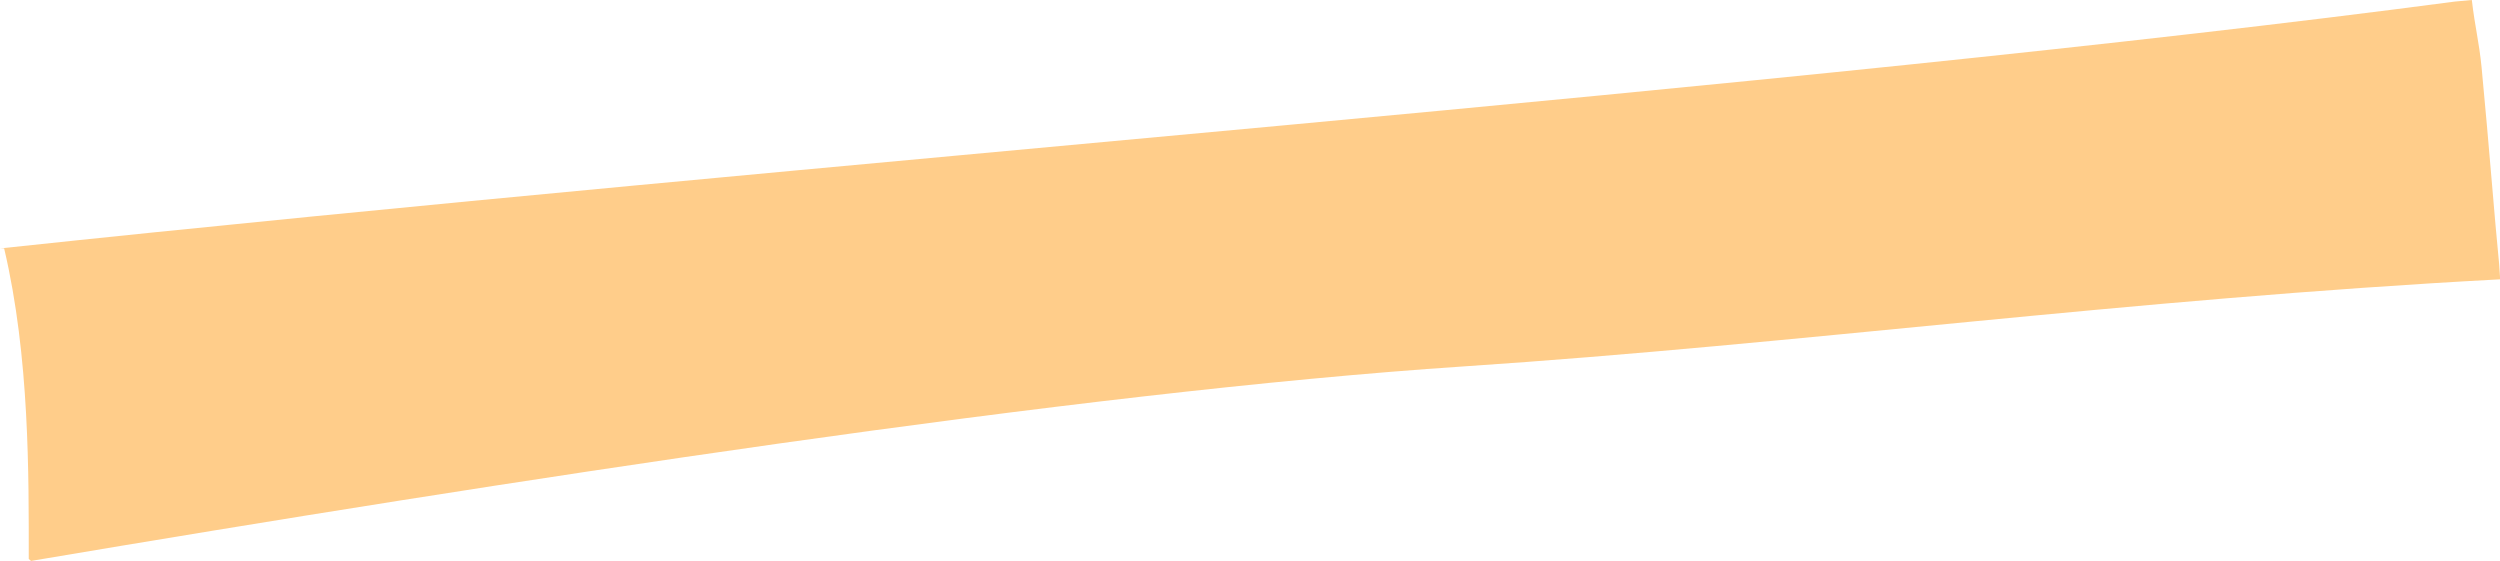 <?xml version="1.0" encoding="iso-8859-1"?>
<!-- Generator: Adobe Illustrator 16.0.0, SVG Export Plug-In . SVG Version: 6.00 Build 0)  -->
<!DOCTYPE svg PUBLIC "-//W3C//DTD SVG 1.1//EN" "http://www.w3.org/Graphics/SVG/1.1/DTD/svg11.dtd">
<svg version="1.1" id="Layer_1" xmlns="http://www.w3.org/2000/svg" xmlns:xlink="http://www.w3.org/1999/xlink" x="0px" y="0px"
	 width="17.48px" height="3.922px" viewBox="0 0 17.48 3.922" style="enable-background:new 0 0 17.48 3.922;" xml:space="preserve"
	>
<path style="fill:#FFCD8A;" d="M17.164,0.011C12.544,0.622,5.676,1.132,0,1.737h0.029c0.179,0.76,0.172,1.591,0.172,2.171
	l0.016,0.014c3.304-0.557,7.313-1.18,10.016-1.36c2.359-0.157,4.63-0.469,7.248-0.609l-0.007-0.106
	c-0.034-0.342-0.069-0.815-0.123-1.378C17.334,0.295,17.305,0.189,17.283,0L17.164,0.011z"/>
</svg>
